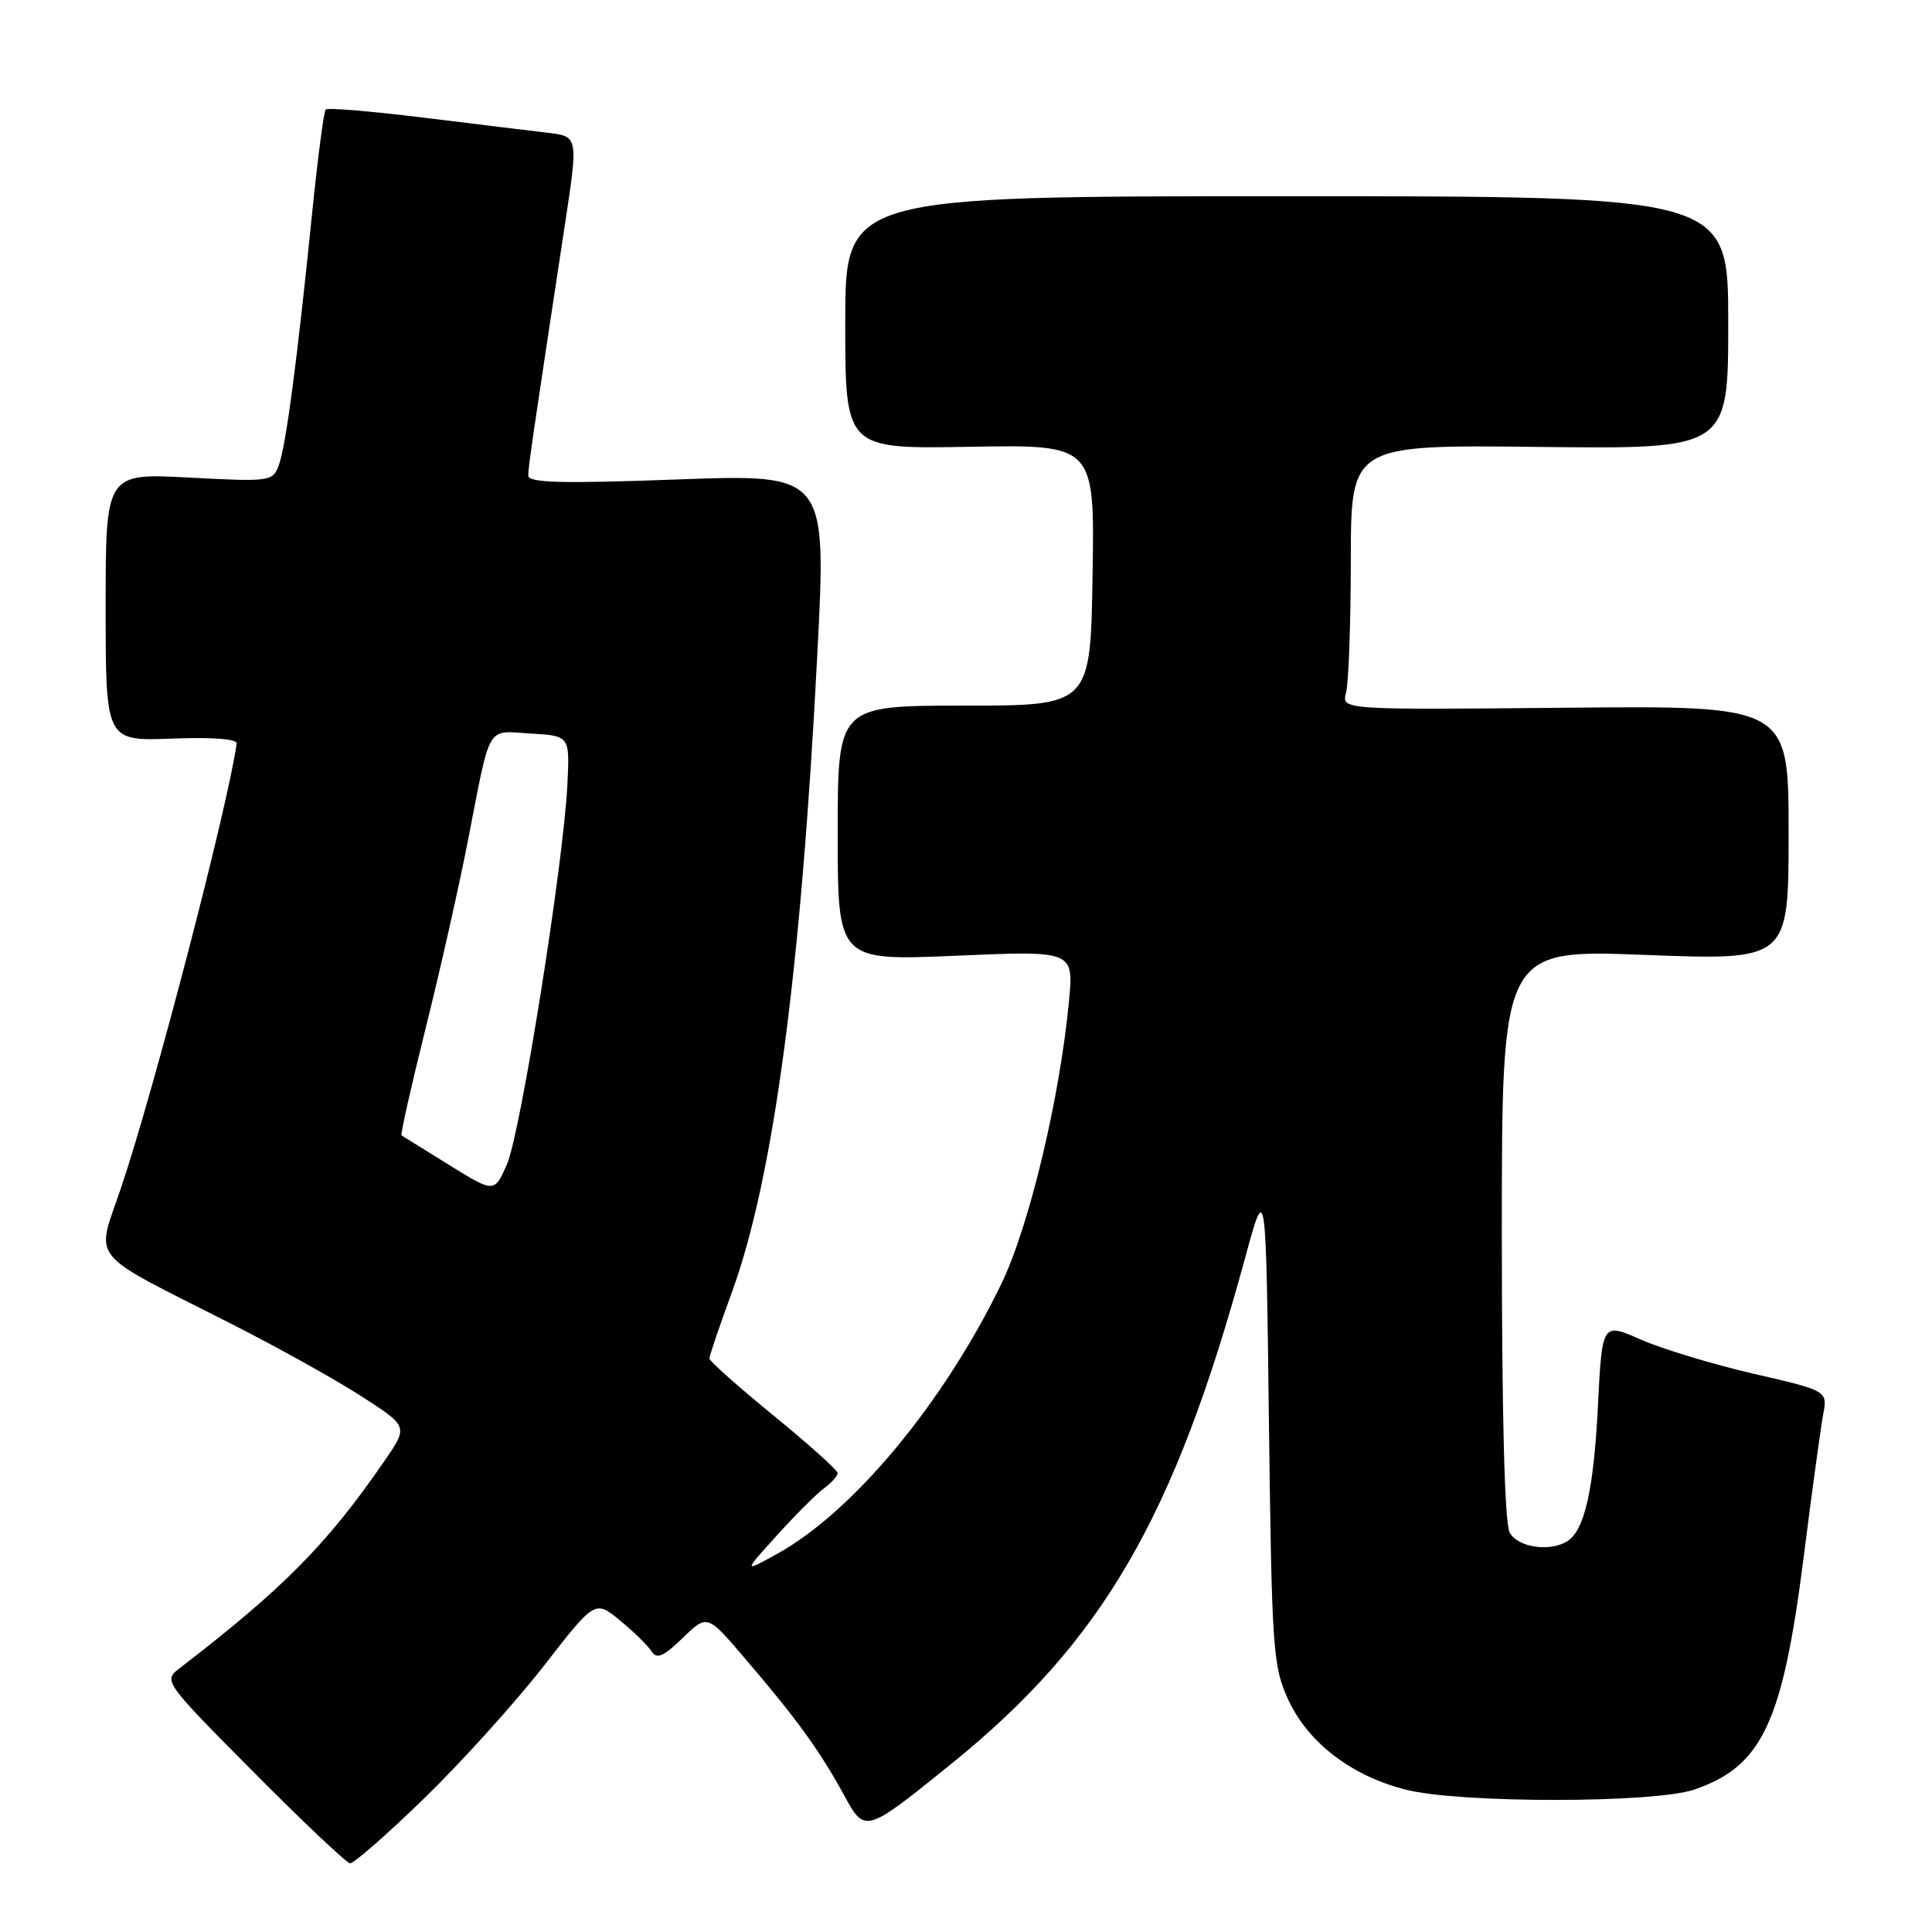 <?xml version="1.0" encoding="UTF-8" standalone="no"?>
<!DOCTYPE svg PUBLIC "-//W3C//DTD SVG 1.1//EN" "http://www.w3.org/Graphics/SVG/1.1/DTD/svg11.dtd" >
<svg xmlns="http://www.w3.org/2000/svg" xmlns:xlink="http://www.w3.org/1999/xlink" version="1.1" viewBox="0 0 256 256">
 <g >
 <path fill="currentColor"
d=" M 56.25 238.25 C 61.20 233.44 68.30 225.56 72.05 220.75 C 78.85 212.00 78.85 212.00 82.17 214.73 C 84.00 216.24 85.88 218.08 86.35 218.83 C 87.02 219.89 87.92 219.50 90.46 217.04 C 93.71 213.89 93.71 213.89 98.67 219.70 C 105.59 227.79 108.58 231.91 111.82 237.83 C 114.62 242.96 114.62 242.96 126.05 233.72 C 146.09 217.51 155.61 201.12 164.98 166.69 C 167.75 156.50 167.75 156.50 168.14 188.50 C 168.52 218.63 168.67 220.77 170.68 225.18 C 173.30 230.89 179.05 235.31 186.27 237.14 C 193.43 238.96 219.18 238.95 224.50 237.13 C 233.50 234.04 236.20 228.31 238.99 206.37 C 240.09 197.67 241.26 189.15 241.58 187.42 C 242.17 184.29 242.17 184.29 232.33 182.02 C 226.93 180.77 220.20 178.73 217.39 177.49 C 212.29 175.24 212.29 175.24 211.73 186.37 C 211.17 197.43 209.96 202.77 207.69 204.21 C 205.38 205.68 201.09 205.04 200.04 203.07 C 199.37 201.83 199.00 187.52 199.00 163.46 C 199.00 125.80 199.00 125.80 218.00 126.53 C 237.00 127.26 237.00 127.26 237.00 110.38 C 237.00 93.50 237.00 93.50 207.38 93.78 C 177.75 94.06 177.75 94.06 178.36 91.78 C 178.70 90.53 178.98 82.62 178.99 74.22 C 179.00 58.93 179.00 58.93 204.00 59.22 C 229.00 59.50 229.00 59.50 229.00 42.75 C 229.00 26.00 229.00 26.00 170.50 26.00 C 112.00 26.00 112.00 26.00 112.00 42.75 C 112.00 59.50 112.00 59.50 128.52 59.20 C 145.05 58.91 145.05 58.91 144.77 76.20 C 144.50 93.50 144.50 93.50 127.75 93.50 C 111.00 93.50 111.00 93.50 111.00 110.41 C 111.00 127.31 111.00 127.31 126.65 126.64 C 142.29 125.96 142.29 125.96 141.64 132.73 C 140.40 145.69 136.35 162.56 132.66 170.17 C 124.97 185.99 113.01 200.37 102.91 205.93 C 98.50 208.36 98.50 208.36 102.96 203.43 C 105.41 200.72 108.22 197.91 109.21 197.19 C 110.19 196.47 111.00 195.57 110.99 195.19 C 110.99 194.81 107.16 191.38 102.49 187.56 C 97.82 183.75 94.00 180.35 94.00 180.01 C 94.00 179.66 95.34 175.70 96.99 171.20 C 102.48 156.15 106.13 128.91 108.30 86.66 C 109.53 62.81 109.53 62.81 89.77 63.53 C 74.31 64.10 70.00 63.98 70.00 63.01 C 70.00 61.84 70.49 58.50 74.85 29.78 C 76.63 18.07 76.63 18.07 72.57 17.59 C 70.33 17.33 62.90 16.42 56.06 15.58 C 49.22 14.74 43.41 14.25 43.16 14.51 C 42.91 14.76 42.10 20.94 41.36 28.23 C 39.38 47.81 37.87 59.21 36.93 61.68 C 36.13 63.80 35.76 63.85 25.05 63.28 C 14.00 62.70 14.00 62.70 14.00 80.45 C 14.00 98.20 14.00 98.20 22.75 97.87 C 28.10 97.66 31.45 97.91 31.36 98.52 C 30.21 106.81 20.40 144.47 16.05 157.36 C 12.69 167.30 11.31 165.60 30.64 175.41 C 36.77 178.52 44.55 182.85 47.93 185.04 C 54.09 189.01 54.09 189.01 50.97 193.54 C 43.35 204.62 37.59 210.44 23.71 221.12 C 21.65 222.71 21.82 222.95 33.55 234.76 C 40.12 241.38 45.90 246.84 46.38 246.90 C 46.86 246.95 51.30 243.06 56.25 238.25 Z  M 59.50 154.36 C 56.20 152.32 53.37 150.56 53.21 150.45 C 53.04 150.34 54.47 144.00 56.37 136.37 C 58.28 128.74 60.80 117.55 61.98 111.50 C 65.09 95.60 64.35 96.85 70.33 97.20 C 75.50 97.50 75.50 97.50 75.18 104.00 C 74.65 114.57 68.98 150.18 67.17 154.28 C 65.50 158.07 65.50 158.07 59.50 154.36 Z "/>
</g>
</svg>